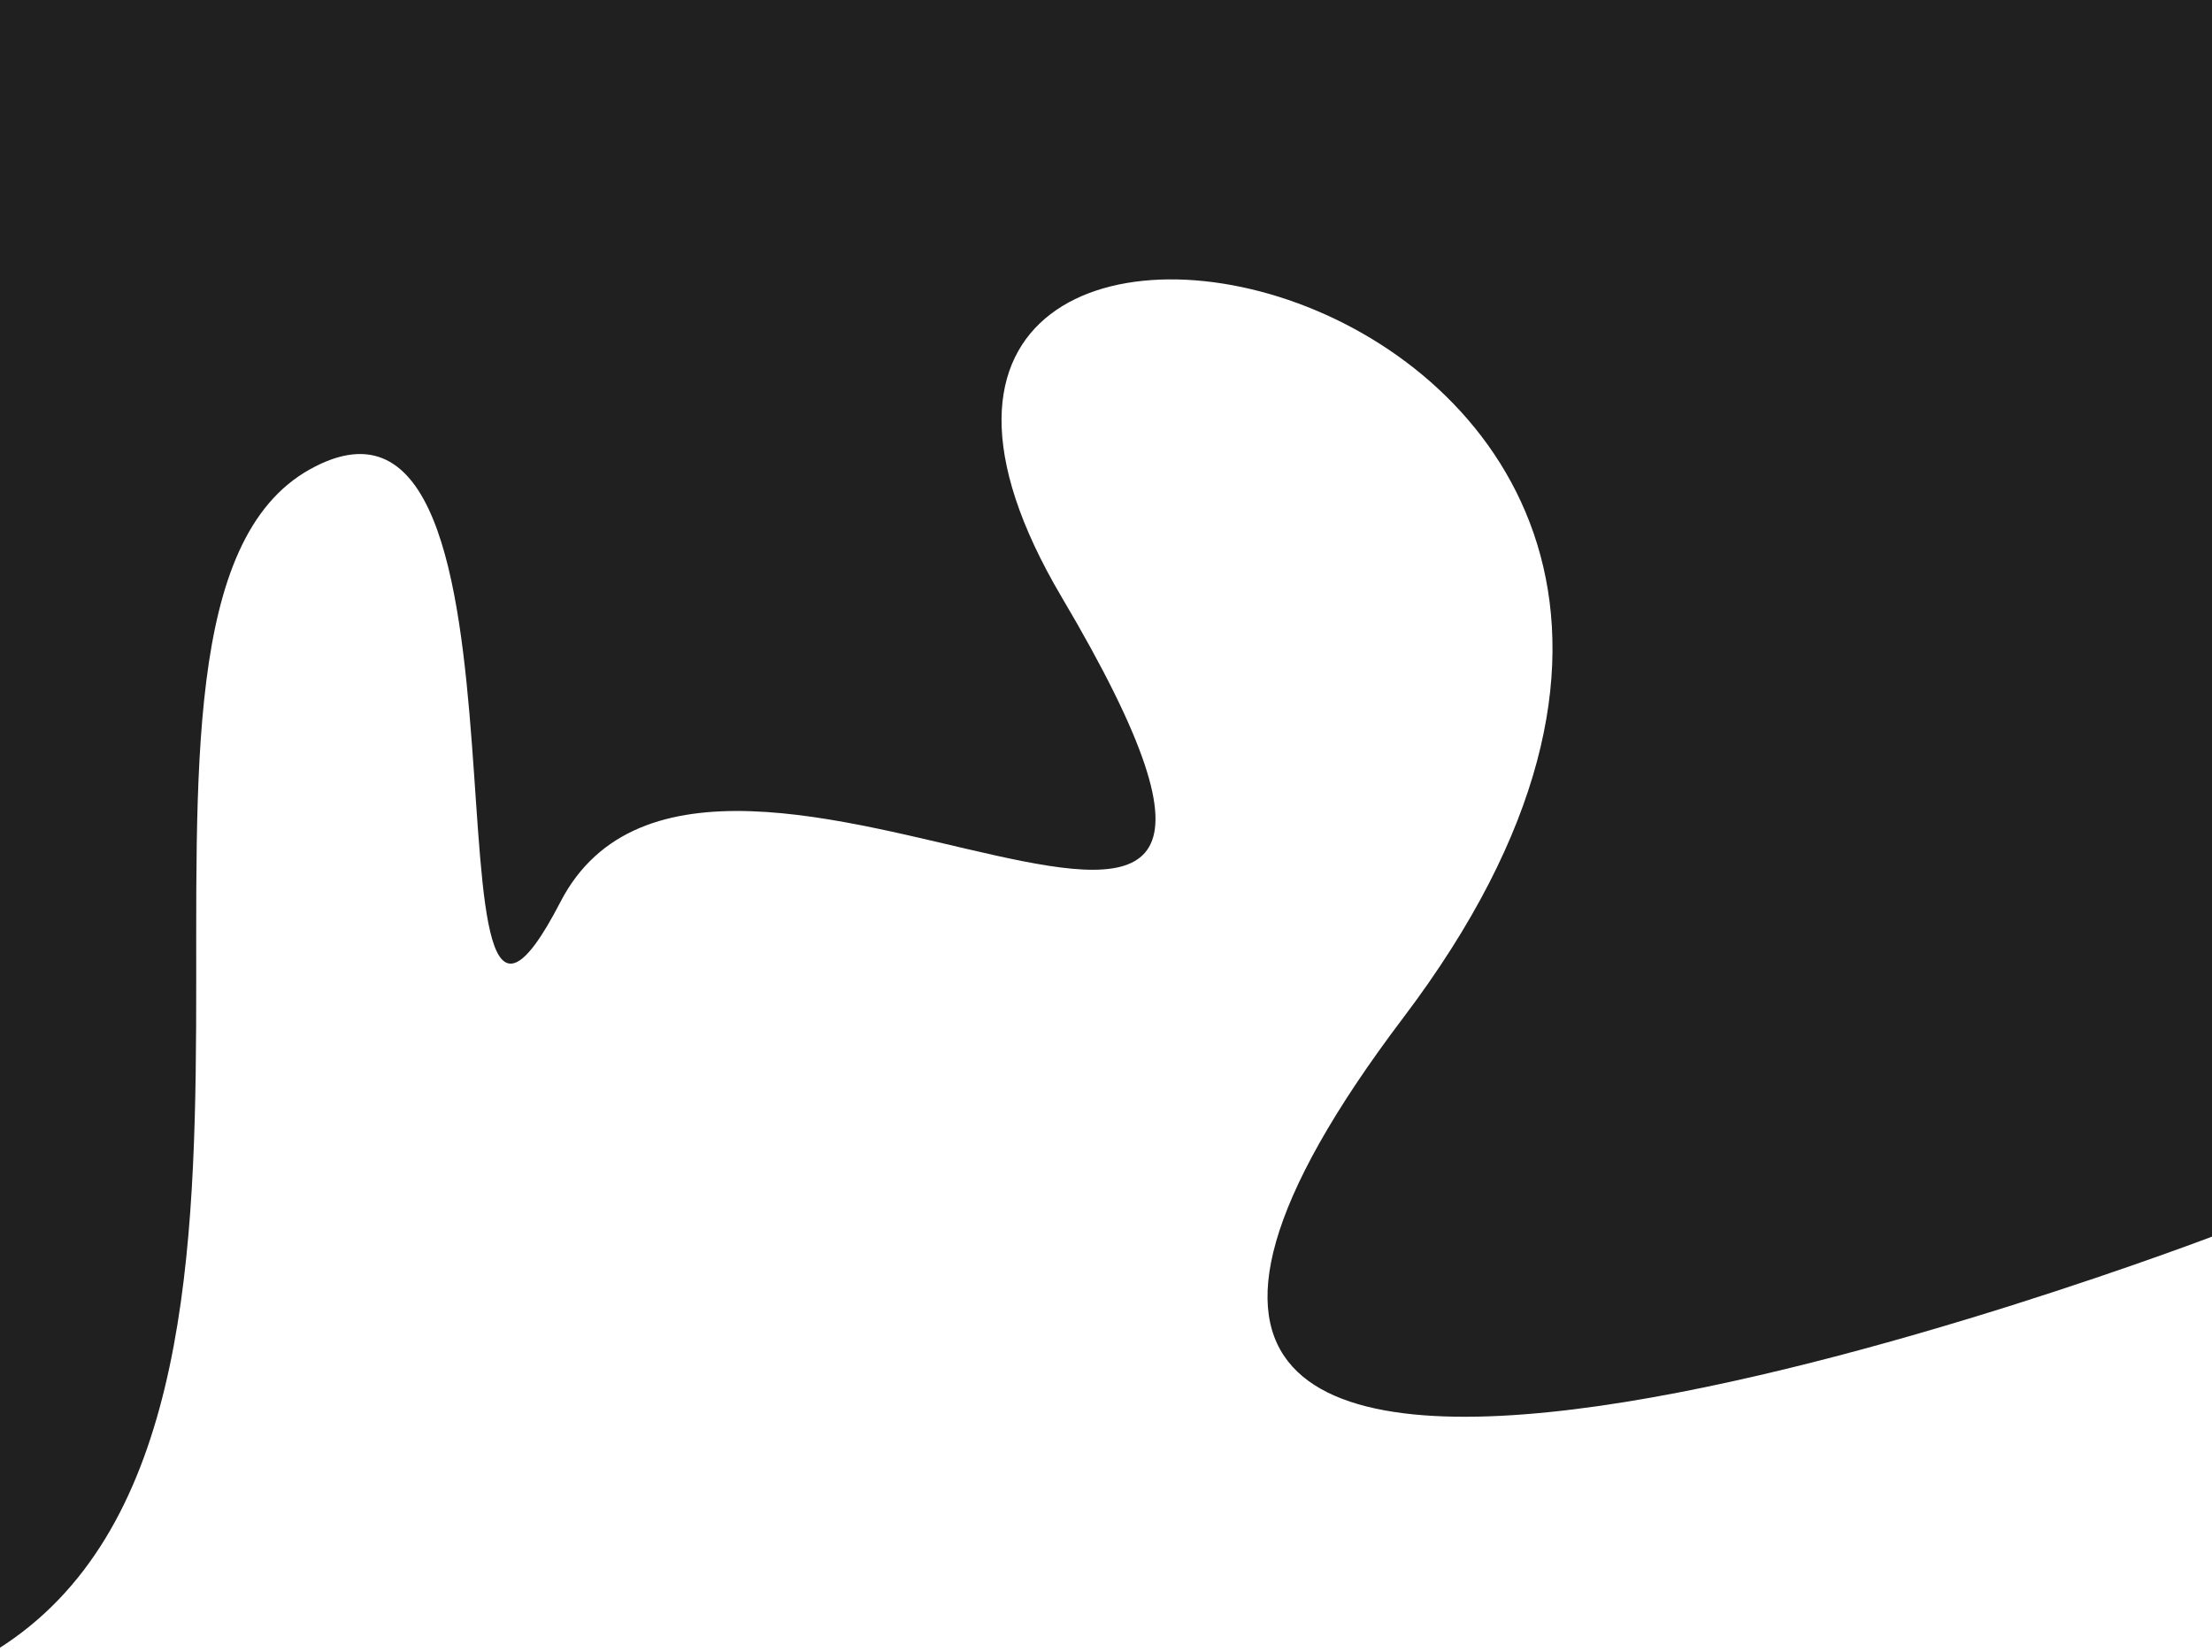 <svg width="450" height="336" viewBox="0 0 450 336" fill="none" xmlns="http://www.w3.org/2000/svg">
<path d="M451.5 -0.5H-0.5V335.5C73.567 289.028 12 124 63 95.5C114 67 83 243.5 114 183.5C145 123.5 285.5 239 216 121.5C146.5 4 400.5 55 285.5 207C170.5 359 451.5 251 451.5 251V-0.5Z" fill="#202020"/>
</svg>
